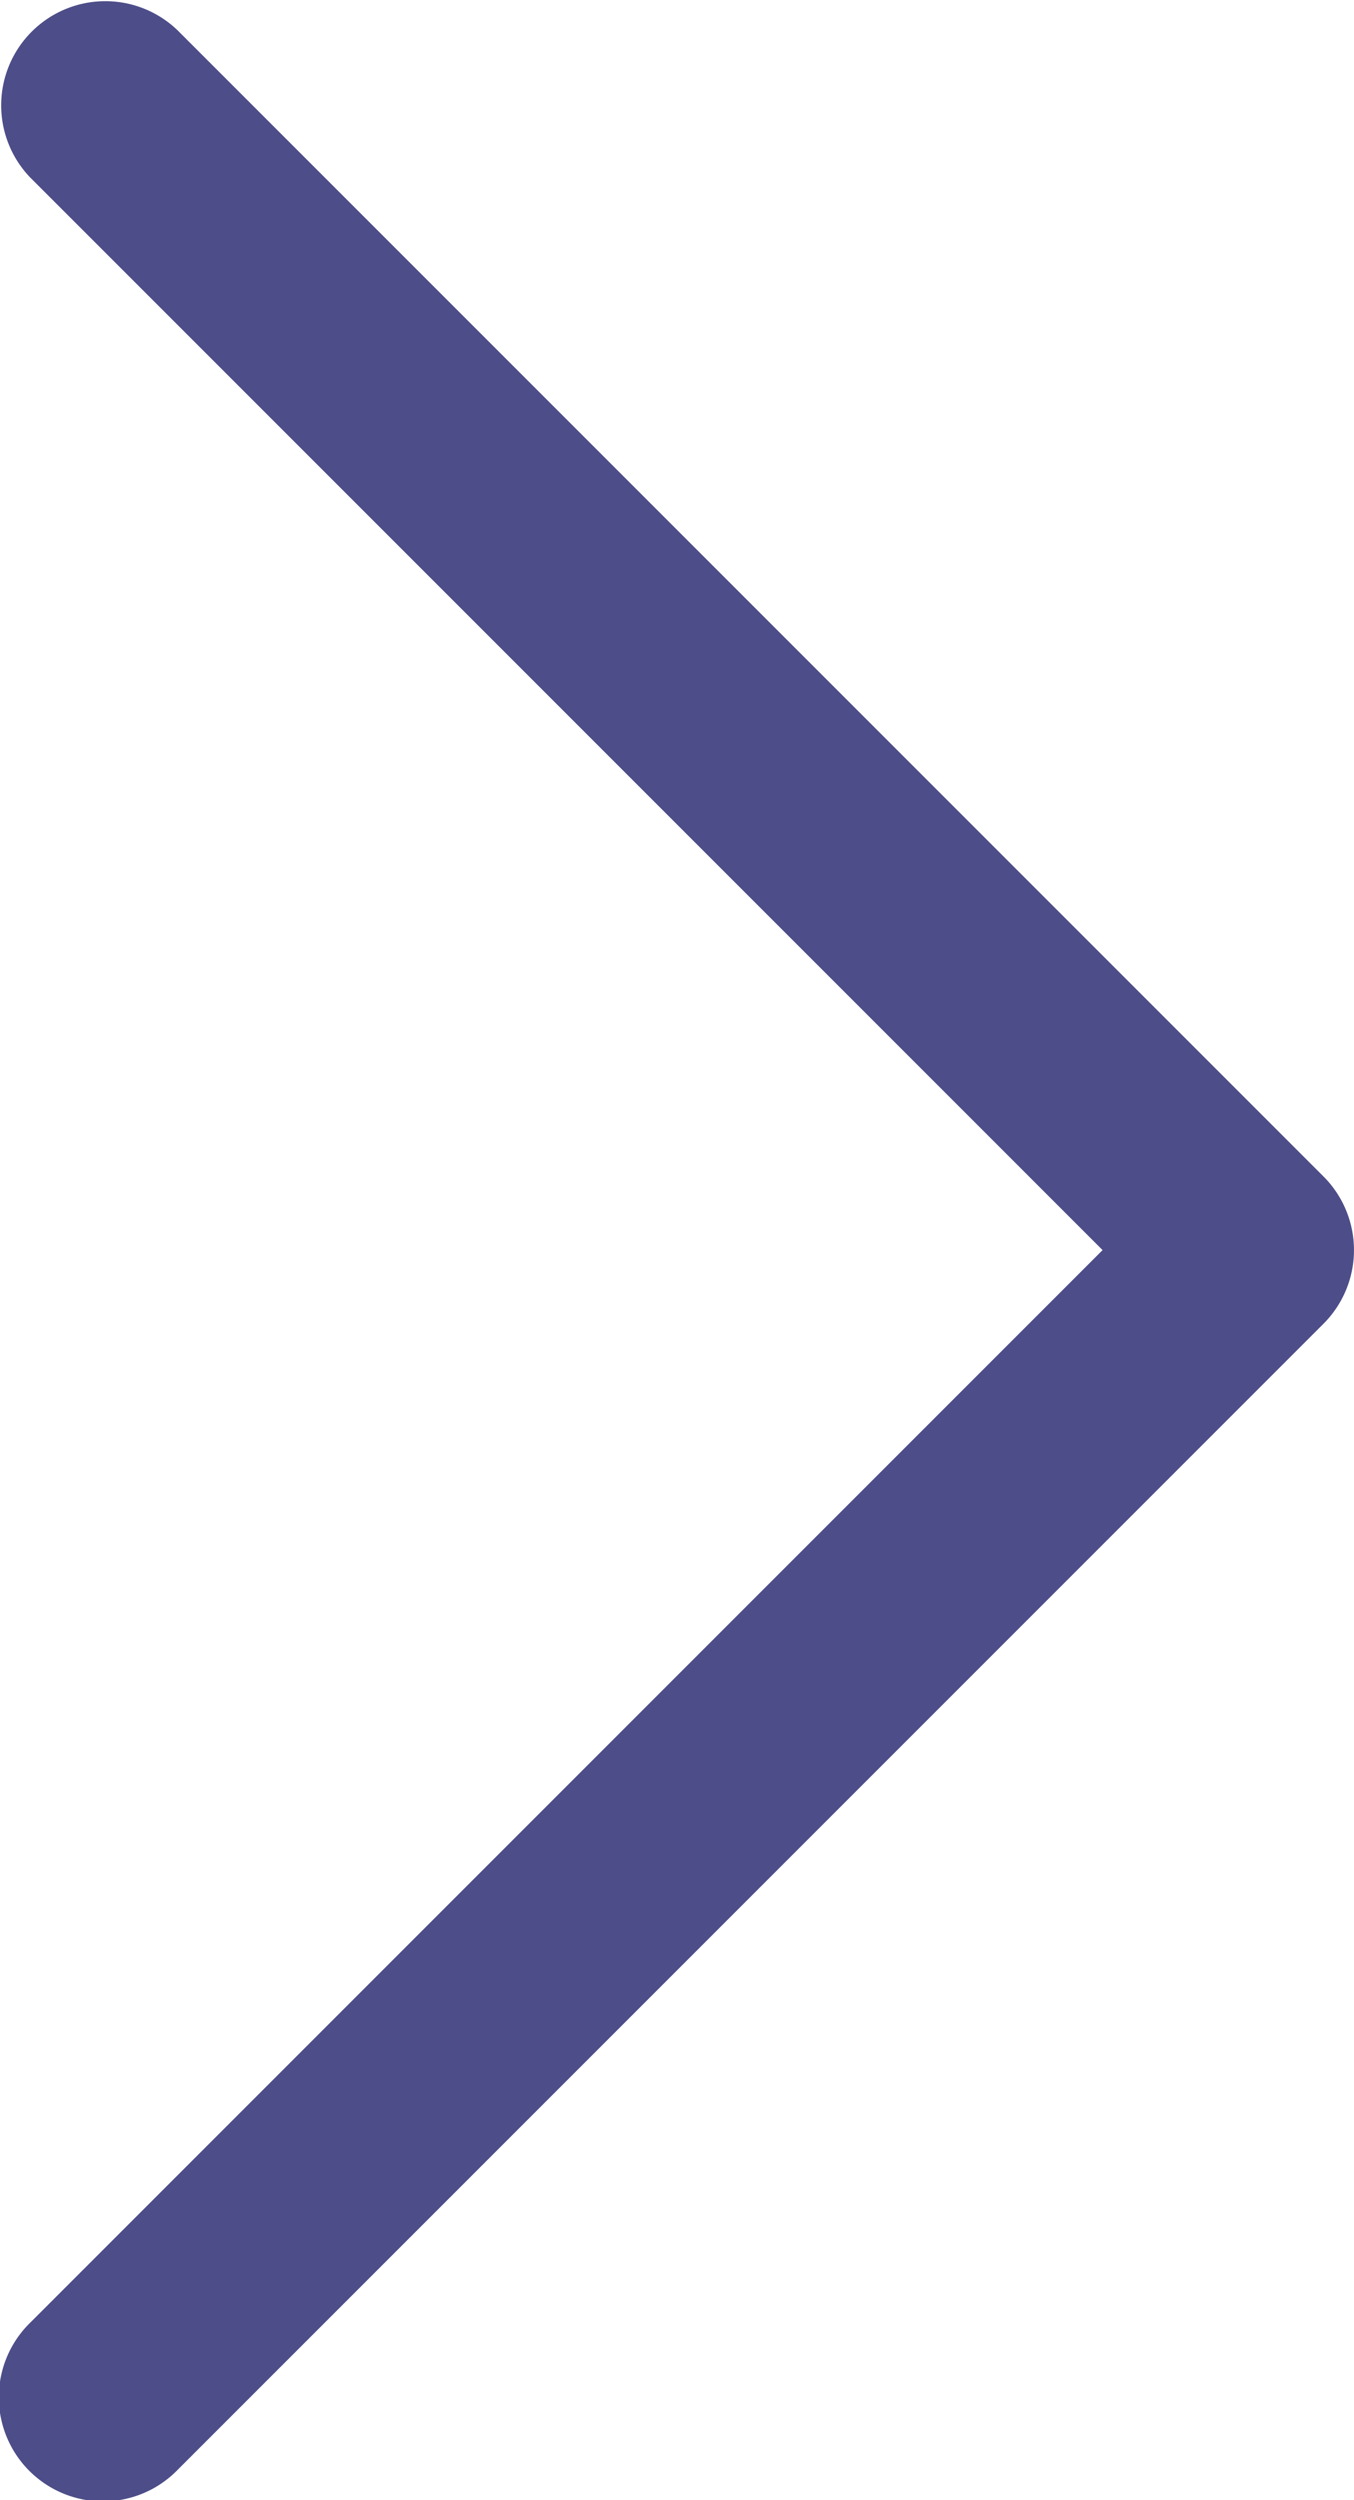 <svg id="next" xmlns="http://www.w3.org/2000/svg" width="6.5" height="11.999" viewBox="0 0 6.5 11.999">
  <g id="Сгруппировать_4616" data-name="Сгруппировать 4616">
    <path id="Контур_2833" data-name="Контур 2833" d="M123.683,5.646l-5.5-5.5a.5.5,0,0,0-.707.707L122.623,6l-5.146,5.146a.5.5,0,1,0,.707.707l5.5-5.5A.5.5,0,0,0,123.683,5.646Z" transform="translate(-117.33 0)" fill="#4d4d89"/>
  </g>
</svg>
